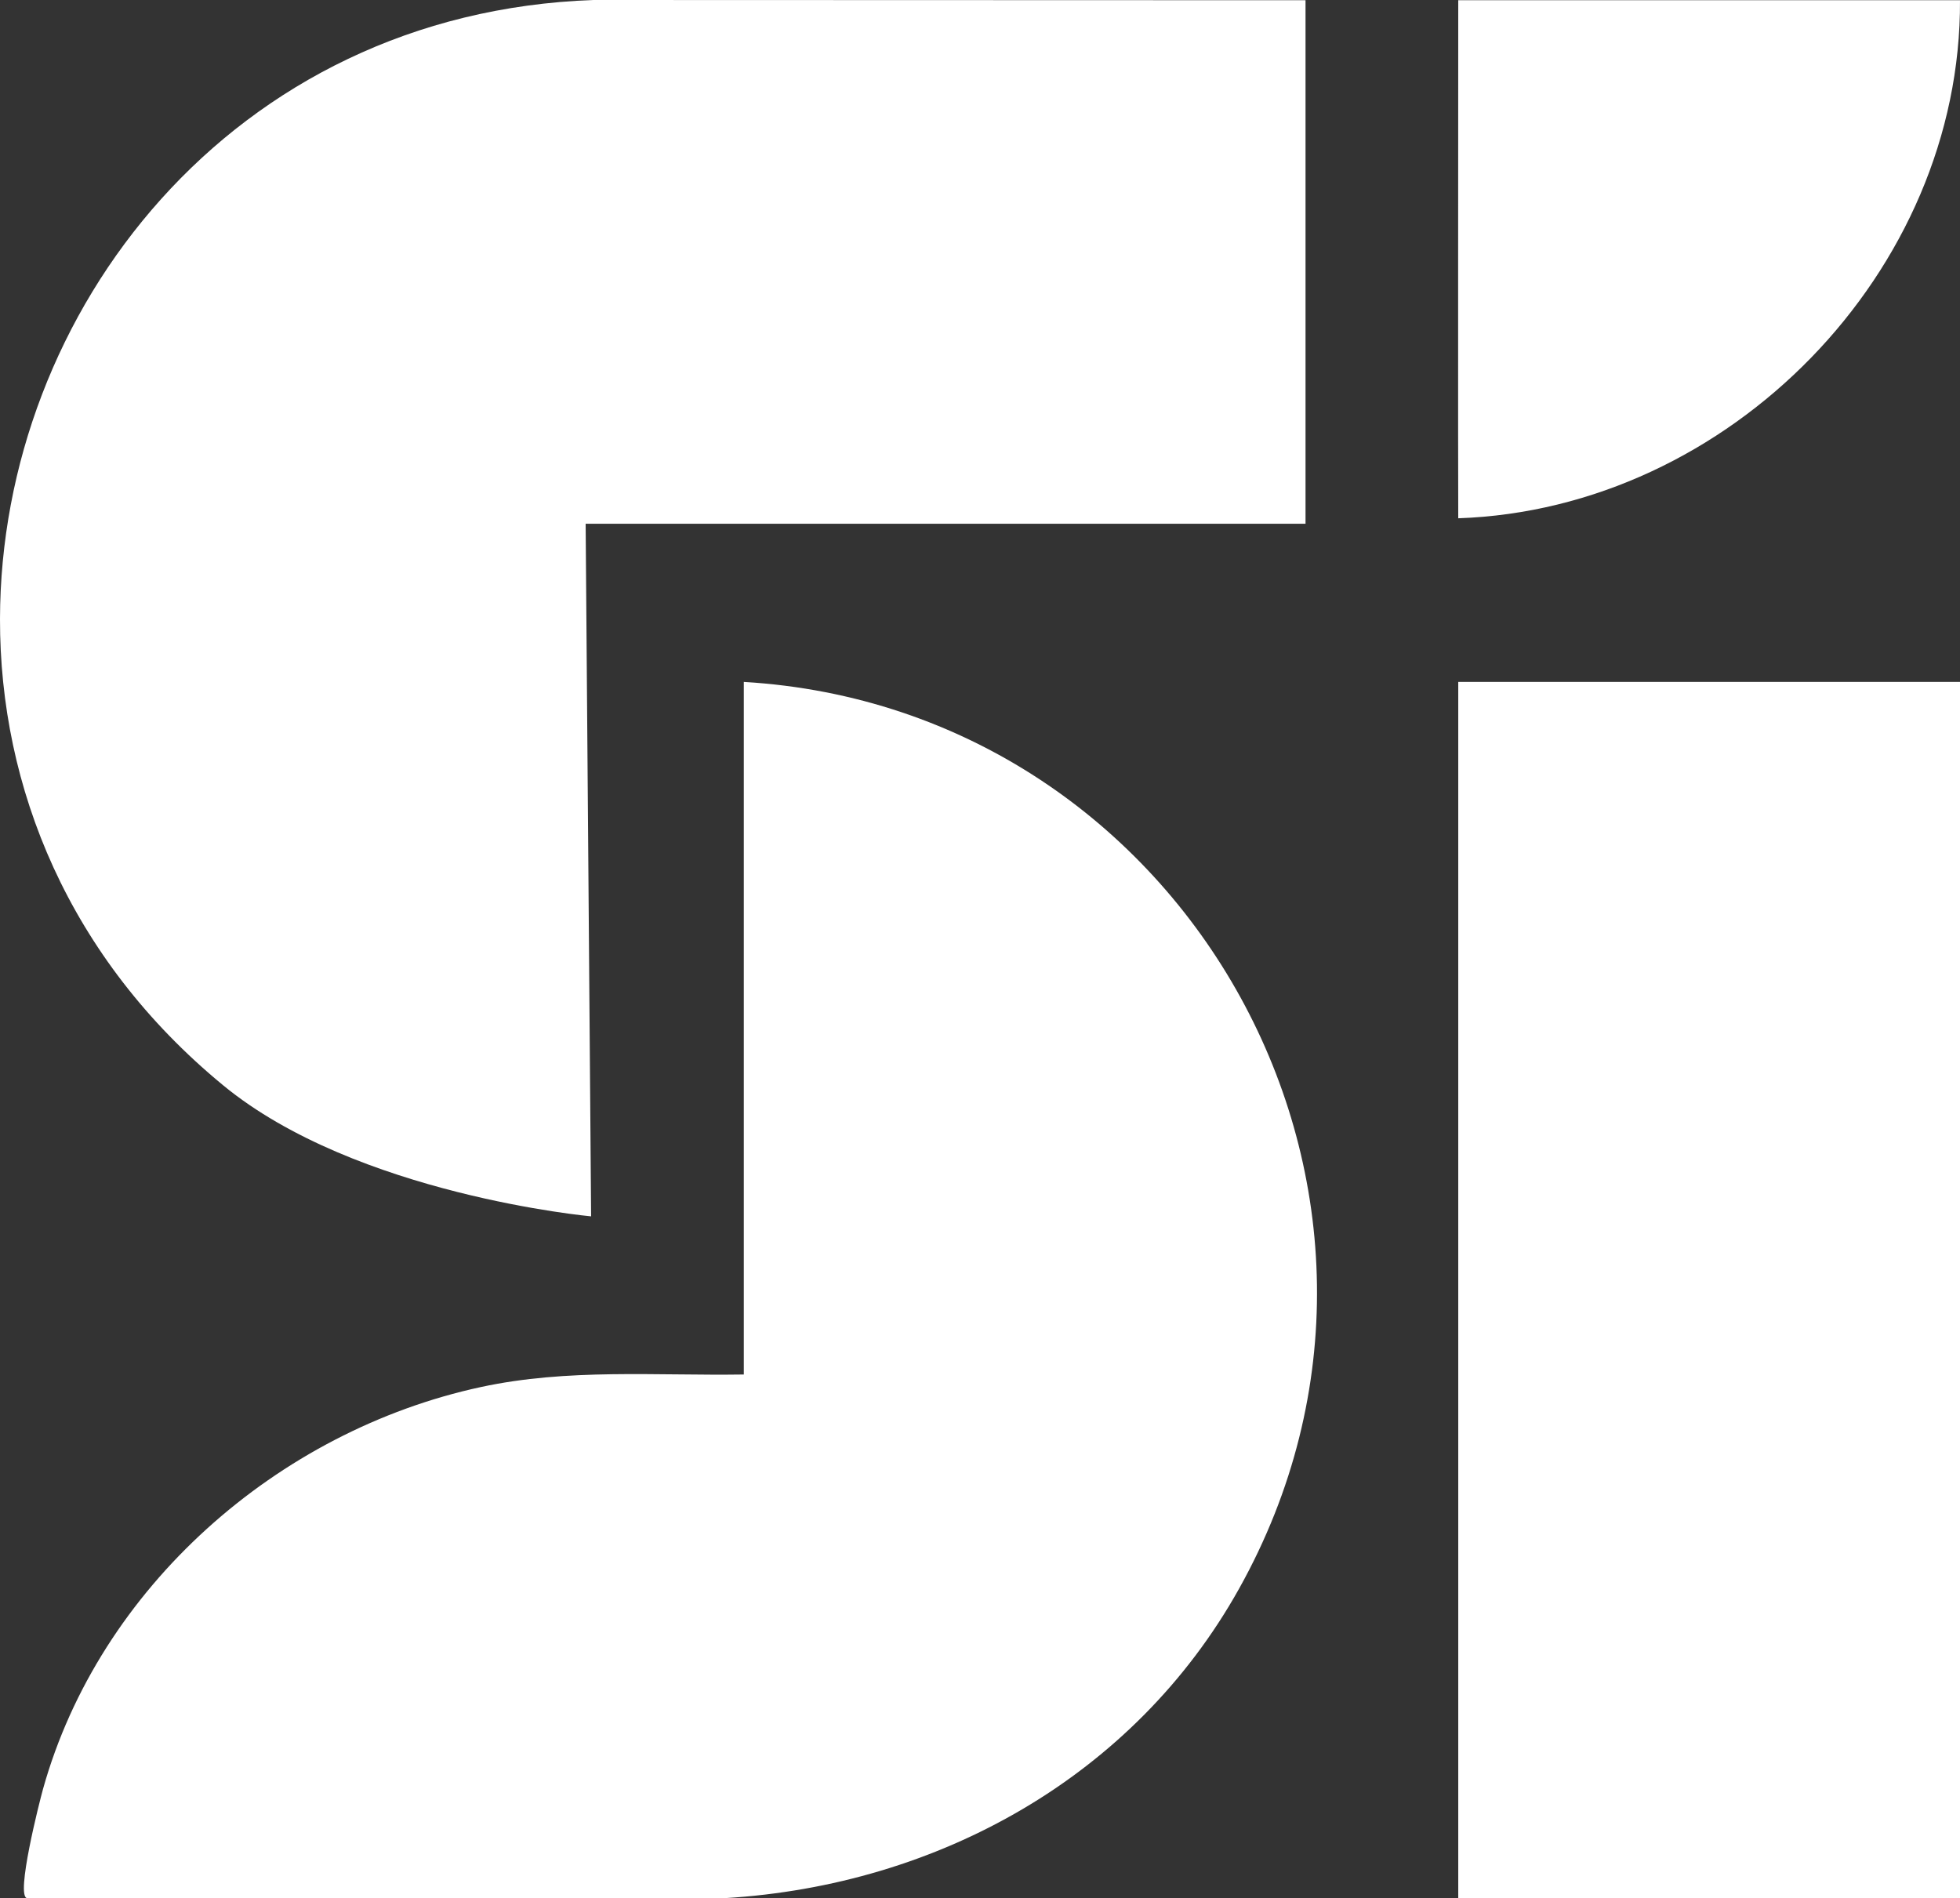 <?xml version="1.0" encoding="UTF-8"?>
<svg id="Layer_1" data-name="Layer 1" xmlns="http://www.w3.org/2000/svg" viewBox="0 0 1012.05 980.14">
  <rect x="0" y="0" width="1012.05" height="980.14" fill="#333333" stroke="none"/>
  <defs>
    <style>
      .cls-1 {
        fill: #fff;
      }
    </style>
  </defs>
  <path class="cls-1" d="M305.22,628.08l-2.82-357.63h371.71V.12l-367.6-.12C119.37,6.56.28,161.06,0,319.6c-.15,86.99,35.46,175.18,115.23,240.82,68.79,56.6,190,67.67,190,67.67h-.01Z"/>
  <path class="cls-1" d="M384.07,352.12c229.52,13.61,369.3,264.97,255.69,468.3-54.17,96.95-155.38,153.14-265.43,159.72H13.99c-6.08-.82,6.42-49.89,8.23-56.37,29.14-104.22,121.11-184.89,226.11-207.55,44.86-9.68,90.14-5.79,135.74-6.47v-357.63h0Z"/>
  <rect class="cls-1" x="752.97" y="352.12" width="259.08" height="628.02"/>
  <path class="cls-1" d="M752.97.12h259.08c.75,140.22-119.32,262.77-259.08,267.5-.16-5.01,0-267.5,0-267.5Z"/>
</svg>